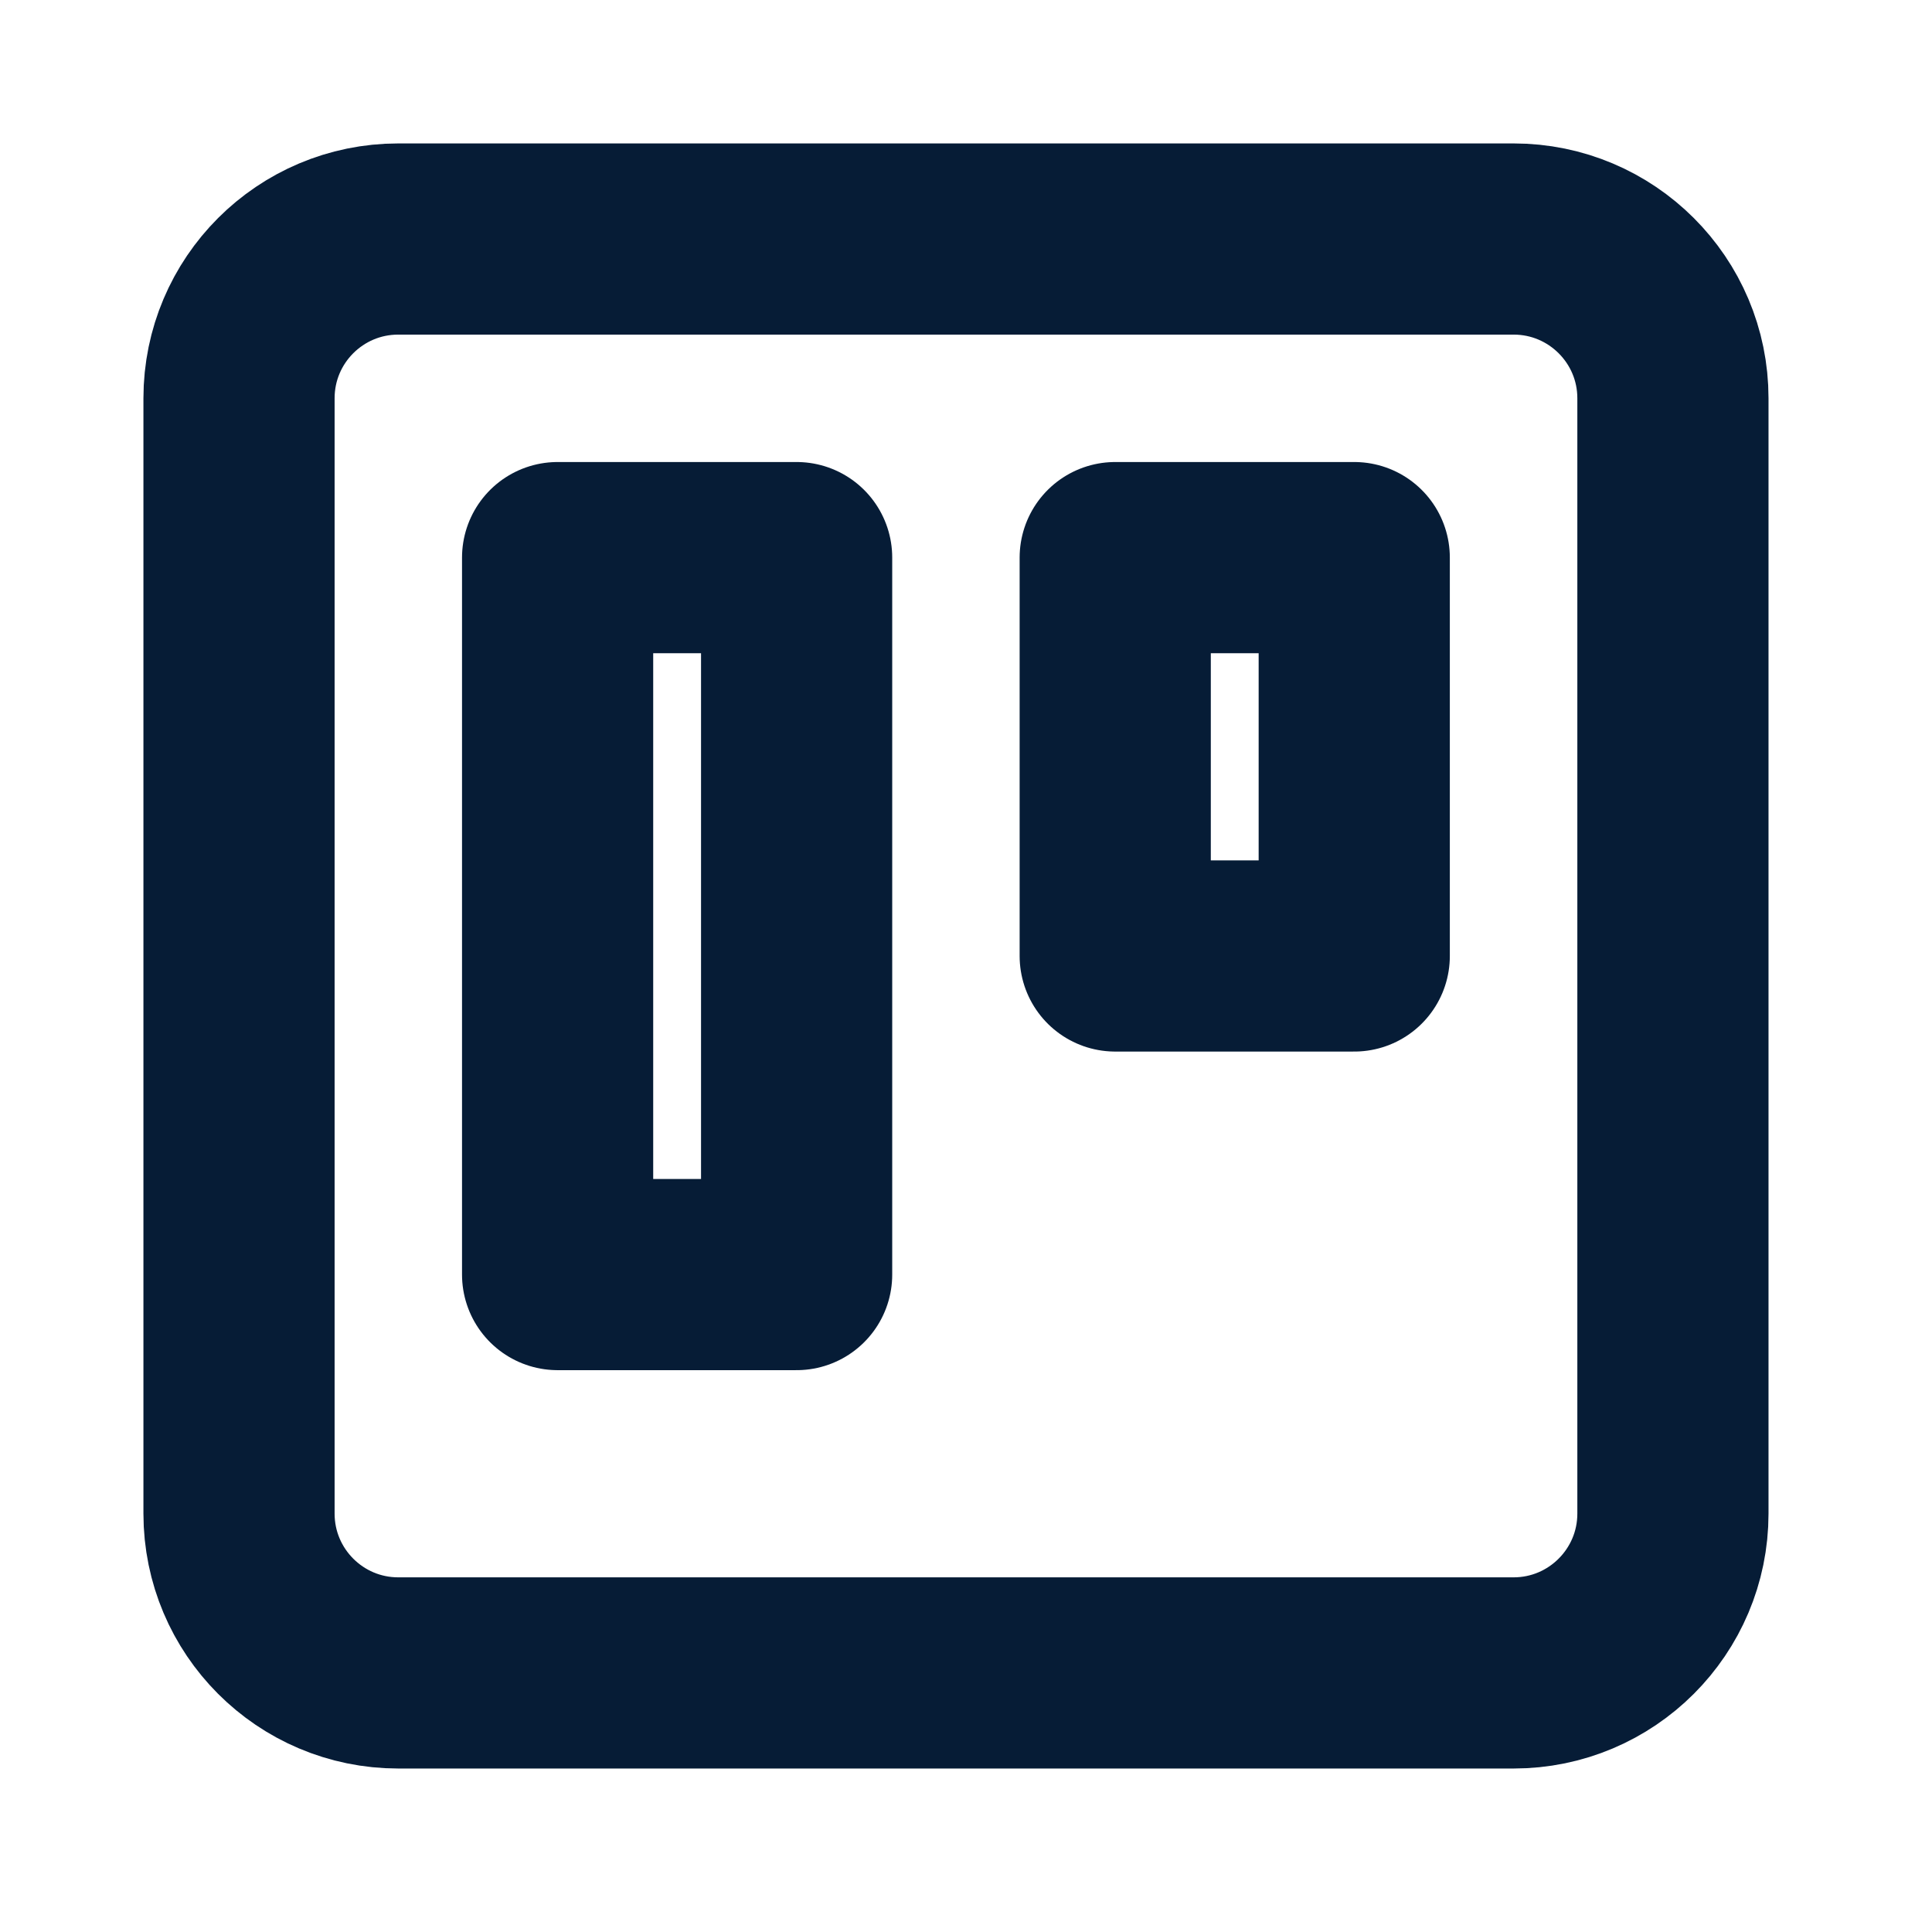 <svg width="21" height="21" viewBox="0 0 21 21" fill="none" xmlns="http://www.w3.org/2000/svg">
<path d="M16.452 2.598H4.329C3.373 2.598 2.598 3.373 2.598 4.329V16.452C2.598 17.408 3.373 18.184 4.329 18.184H16.452C17.408 18.184 18.184 17.408 18.184 16.452V4.329C18.184 3.373 17.408 2.598 16.452 2.598Z" stroke="#061C36" stroke-width="2.078" stroke-linecap="round" stroke-linejoin="round"/>
<path d="M8.659 6.061H6.061V13.854H8.659V6.061Z" stroke="#061C36" stroke-width="2.078" stroke-linecap="round" stroke-linejoin="round"/>
<path d="M14.72 6.061H12.122V10.391H14.72V6.061Z" stroke="#061C36" stroke-width="2.078" stroke-linecap="round" stroke-linejoin="round"/>
</svg>
